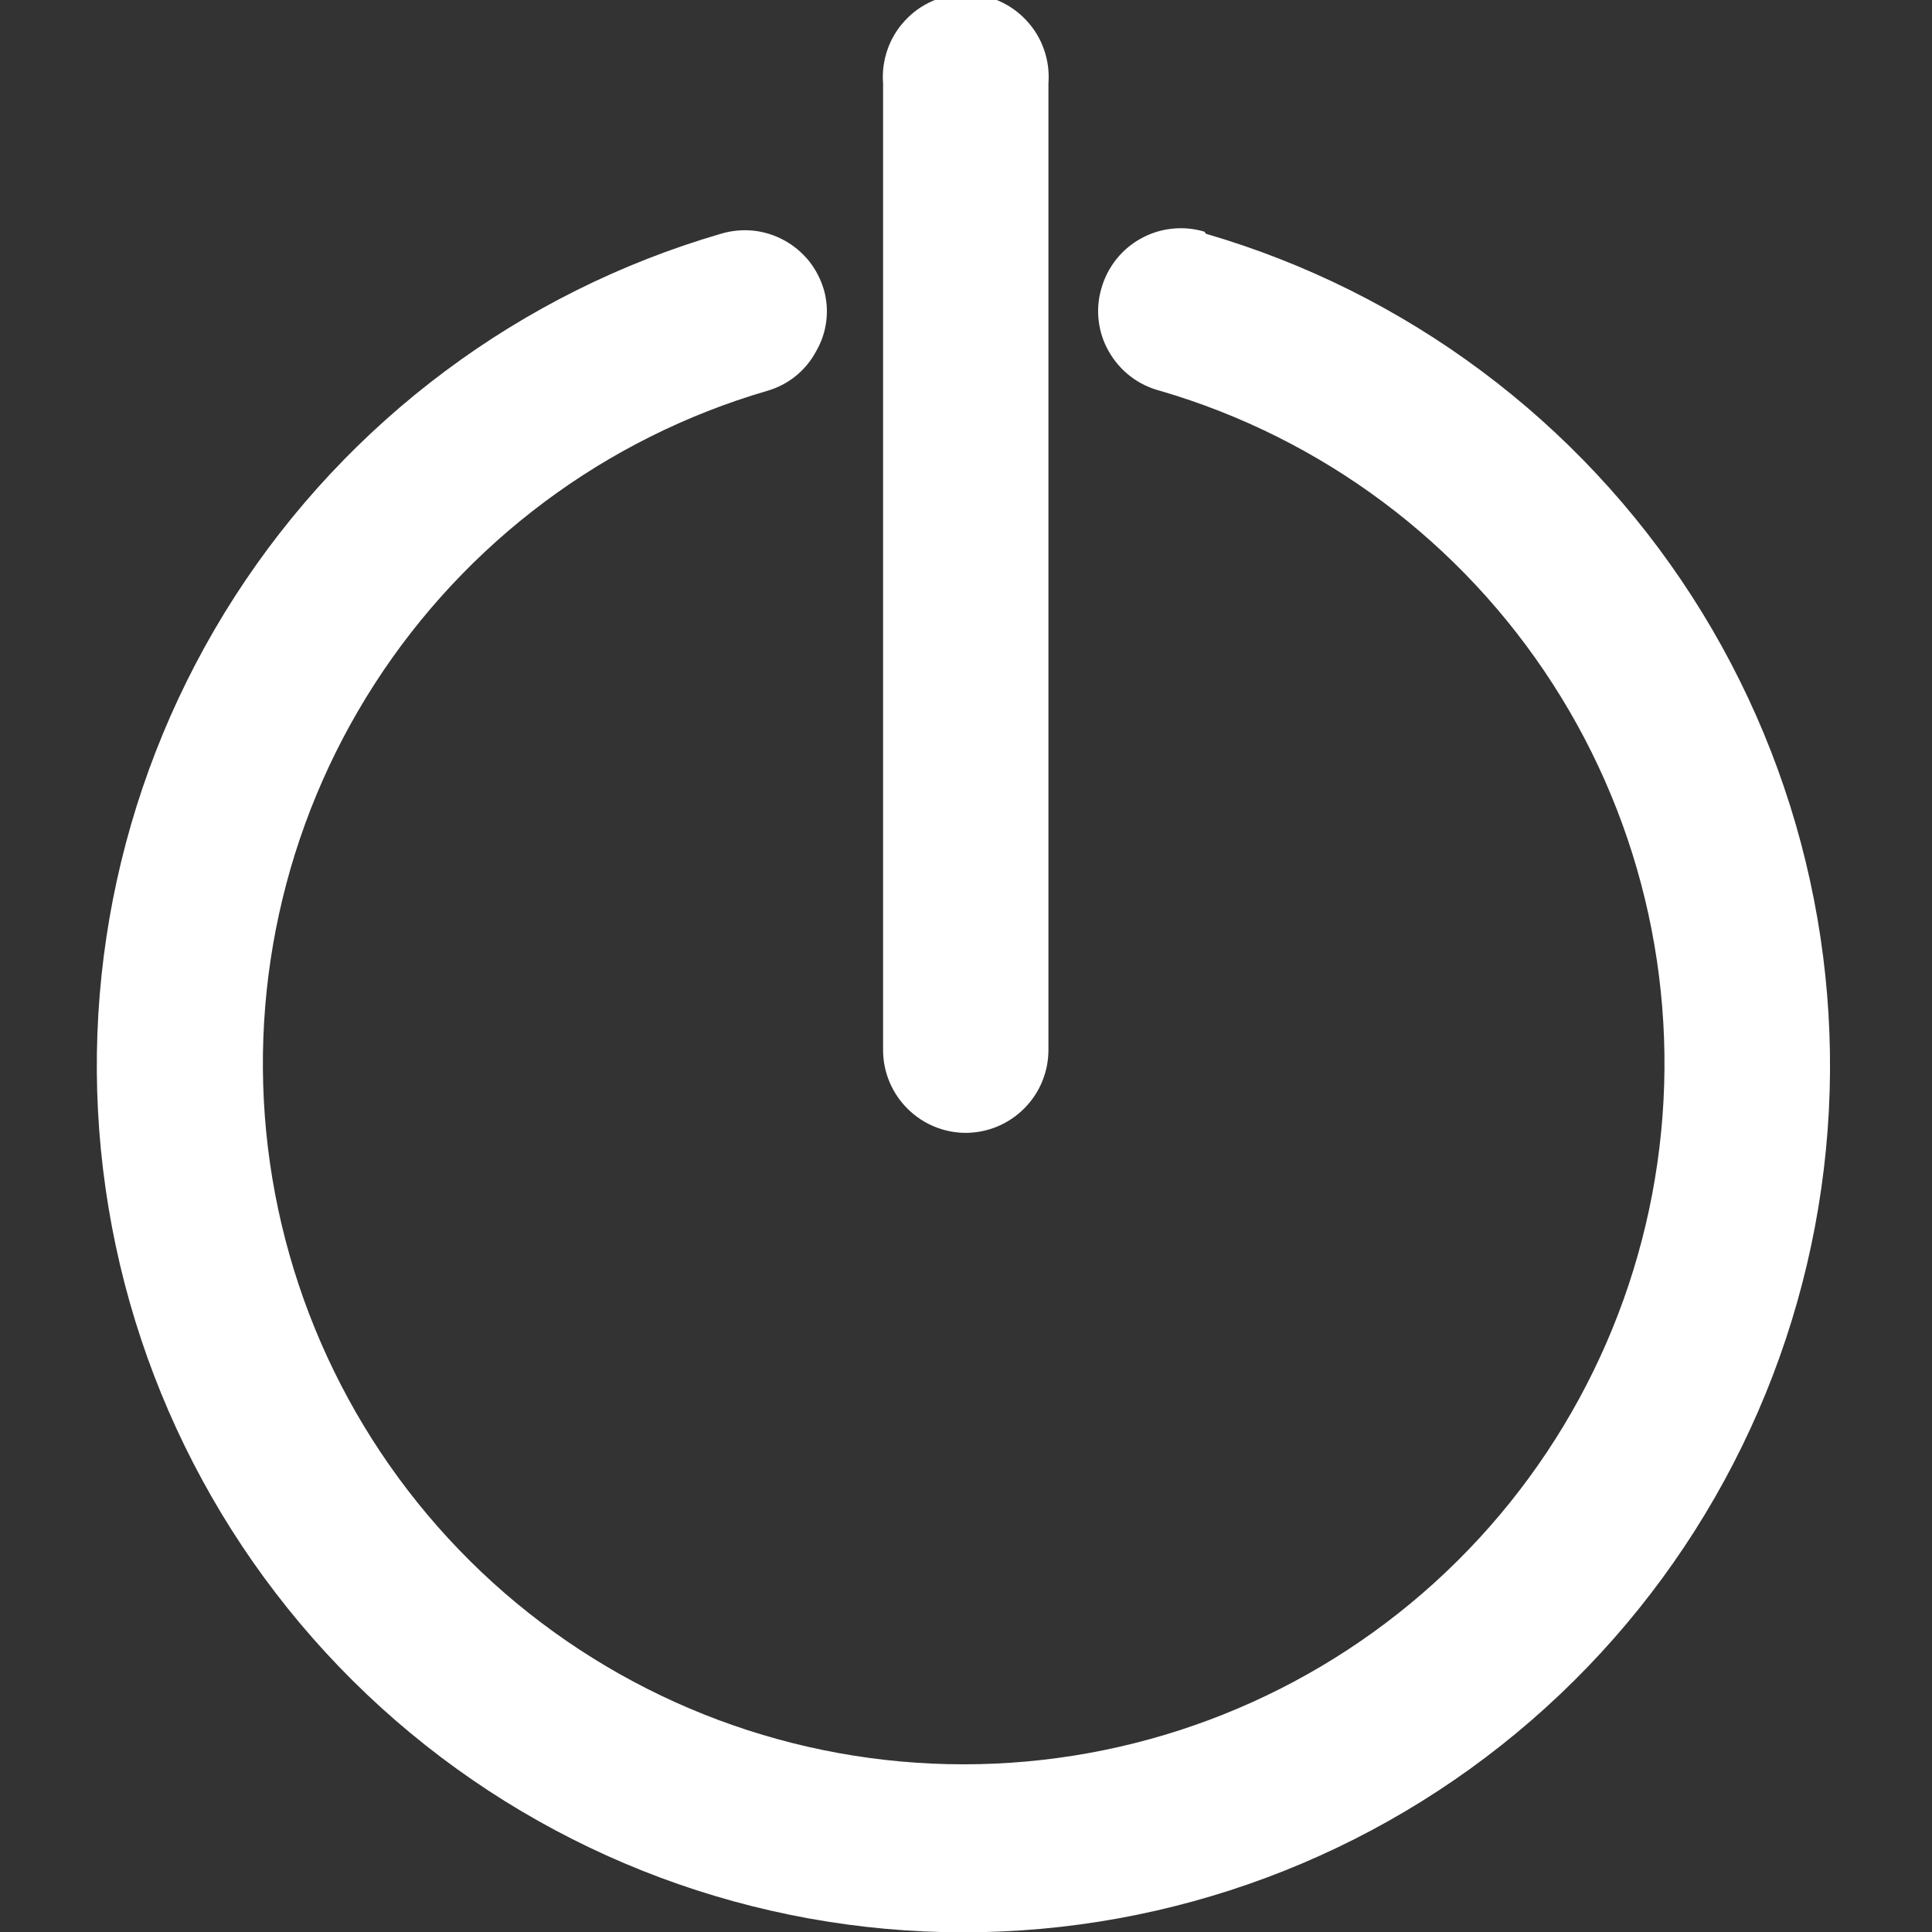 <svg width="24" height="24" viewBox="0 0 24 24" fill="none" xmlns="http://www.w3.org/2000/svg">
<rect x="0" y="0" width="24" height="24" fill="#333333" stroke="none"/>
<g clip-path="url(#clip0_483_4802)">
<path d="M14.962 2.878C14.832 2.839 14.695 2.826 14.56 2.841C14.425 2.855 14.294 2.896 14.175 2.962C14.055 3.027 13.951 3.116 13.866 3.222C13.782 3.329 13.719 3.451 13.682 3.582C13.644 3.711 13.632 3.847 13.648 3.981C13.663 4.115 13.705 4.245 13.772 4.362C13.84 4.483 13.931 4.589 14.041 4.674C14.151 4.759 14.277 4.82 14.412 4.855C16.423 5.442 18.155 6.735 19.29 8.497C20.425 10.258 20.886 12.37 20.589 14.444C20.293 16.518 19.258 18.416 17.675 19.789C16.092 21.161 14.067 21.917 11.971 21.917C9.876 21.917 7.851 21.161 6.268 19.789C4.685 18.416 3.65 16.518 3.353 14.444C3.057 12.37 3.518 10.258 4.653 8.497C5.788 6.735 7.52 5.442 9.531 4.855C9.66 4.818 9.781 4.755 9.885 4.671C9.99 4.586 10.076 4.481 10.139 4.362C10.205 4.248 10.248 4.122 10.264 3.991C10.281 3.86 10.271 3.728 10.235 3.601C10.197 3.471 10.134 3.349 10.05 3.243C9.965 3.138 9.86 3.05 9.741 2.985C9.622 2.92 9.491 2.879 9.356 2.865C9.221 2.852 9.085 2.865 8.955 2.904C6.467 3.629 4.324 5.227 2.92 7.405C1.516 9.584 0.944 12.195 1.311 14.761C1.677 17.326 2.957 19.674 4.914 21.372C6.872 23.07 9.377 24.004 11.968 24.004C14.56 24.004 17.064 23.07 19.022 21.372C20.98 19.674 22.259 17.326 22.625 14.761C22.992 12.195 22.42 9.584 21.016 7.405C19.612 5.227 17.469 3.629 14.981 2.904L14.962 2.878Z" fill="white"/>
<path d="M12 14.073C12.272 14.071 12.532 13.962 12.724 13.769C12.916 13.576 13.024 13.315 13.024 13.043V1.037C13.035 0.895 13.017 0.753 12.97 0.618C12.924 0.484 12.85 0.361 12.753 0.257C12.657 0.152 12.54 0.069 12.41 0.012C12.28 -0.045 12.139 -0.074 11.997 -0.074C11.855 -0.074 11.714 -0.045 11.584 0.012C11.454 0.069 11.337 0.152 11.241 0.257C11.144 0.361 11.07 0.484 11.024 0.618C10.977 0.753 10.959 0.895 10.97 1.037V13.062C10.975 13.332 11.086 13.589 11.279 13.778C11.471 13.967 11.73 14.073 12 14.073Z" fill="white"/>
</g>
<defs>
<clipPath id="clip0_483_4802">
<rect width="24" height="24" fill="white"/>
</clipPath>
</defs>
</svg>
